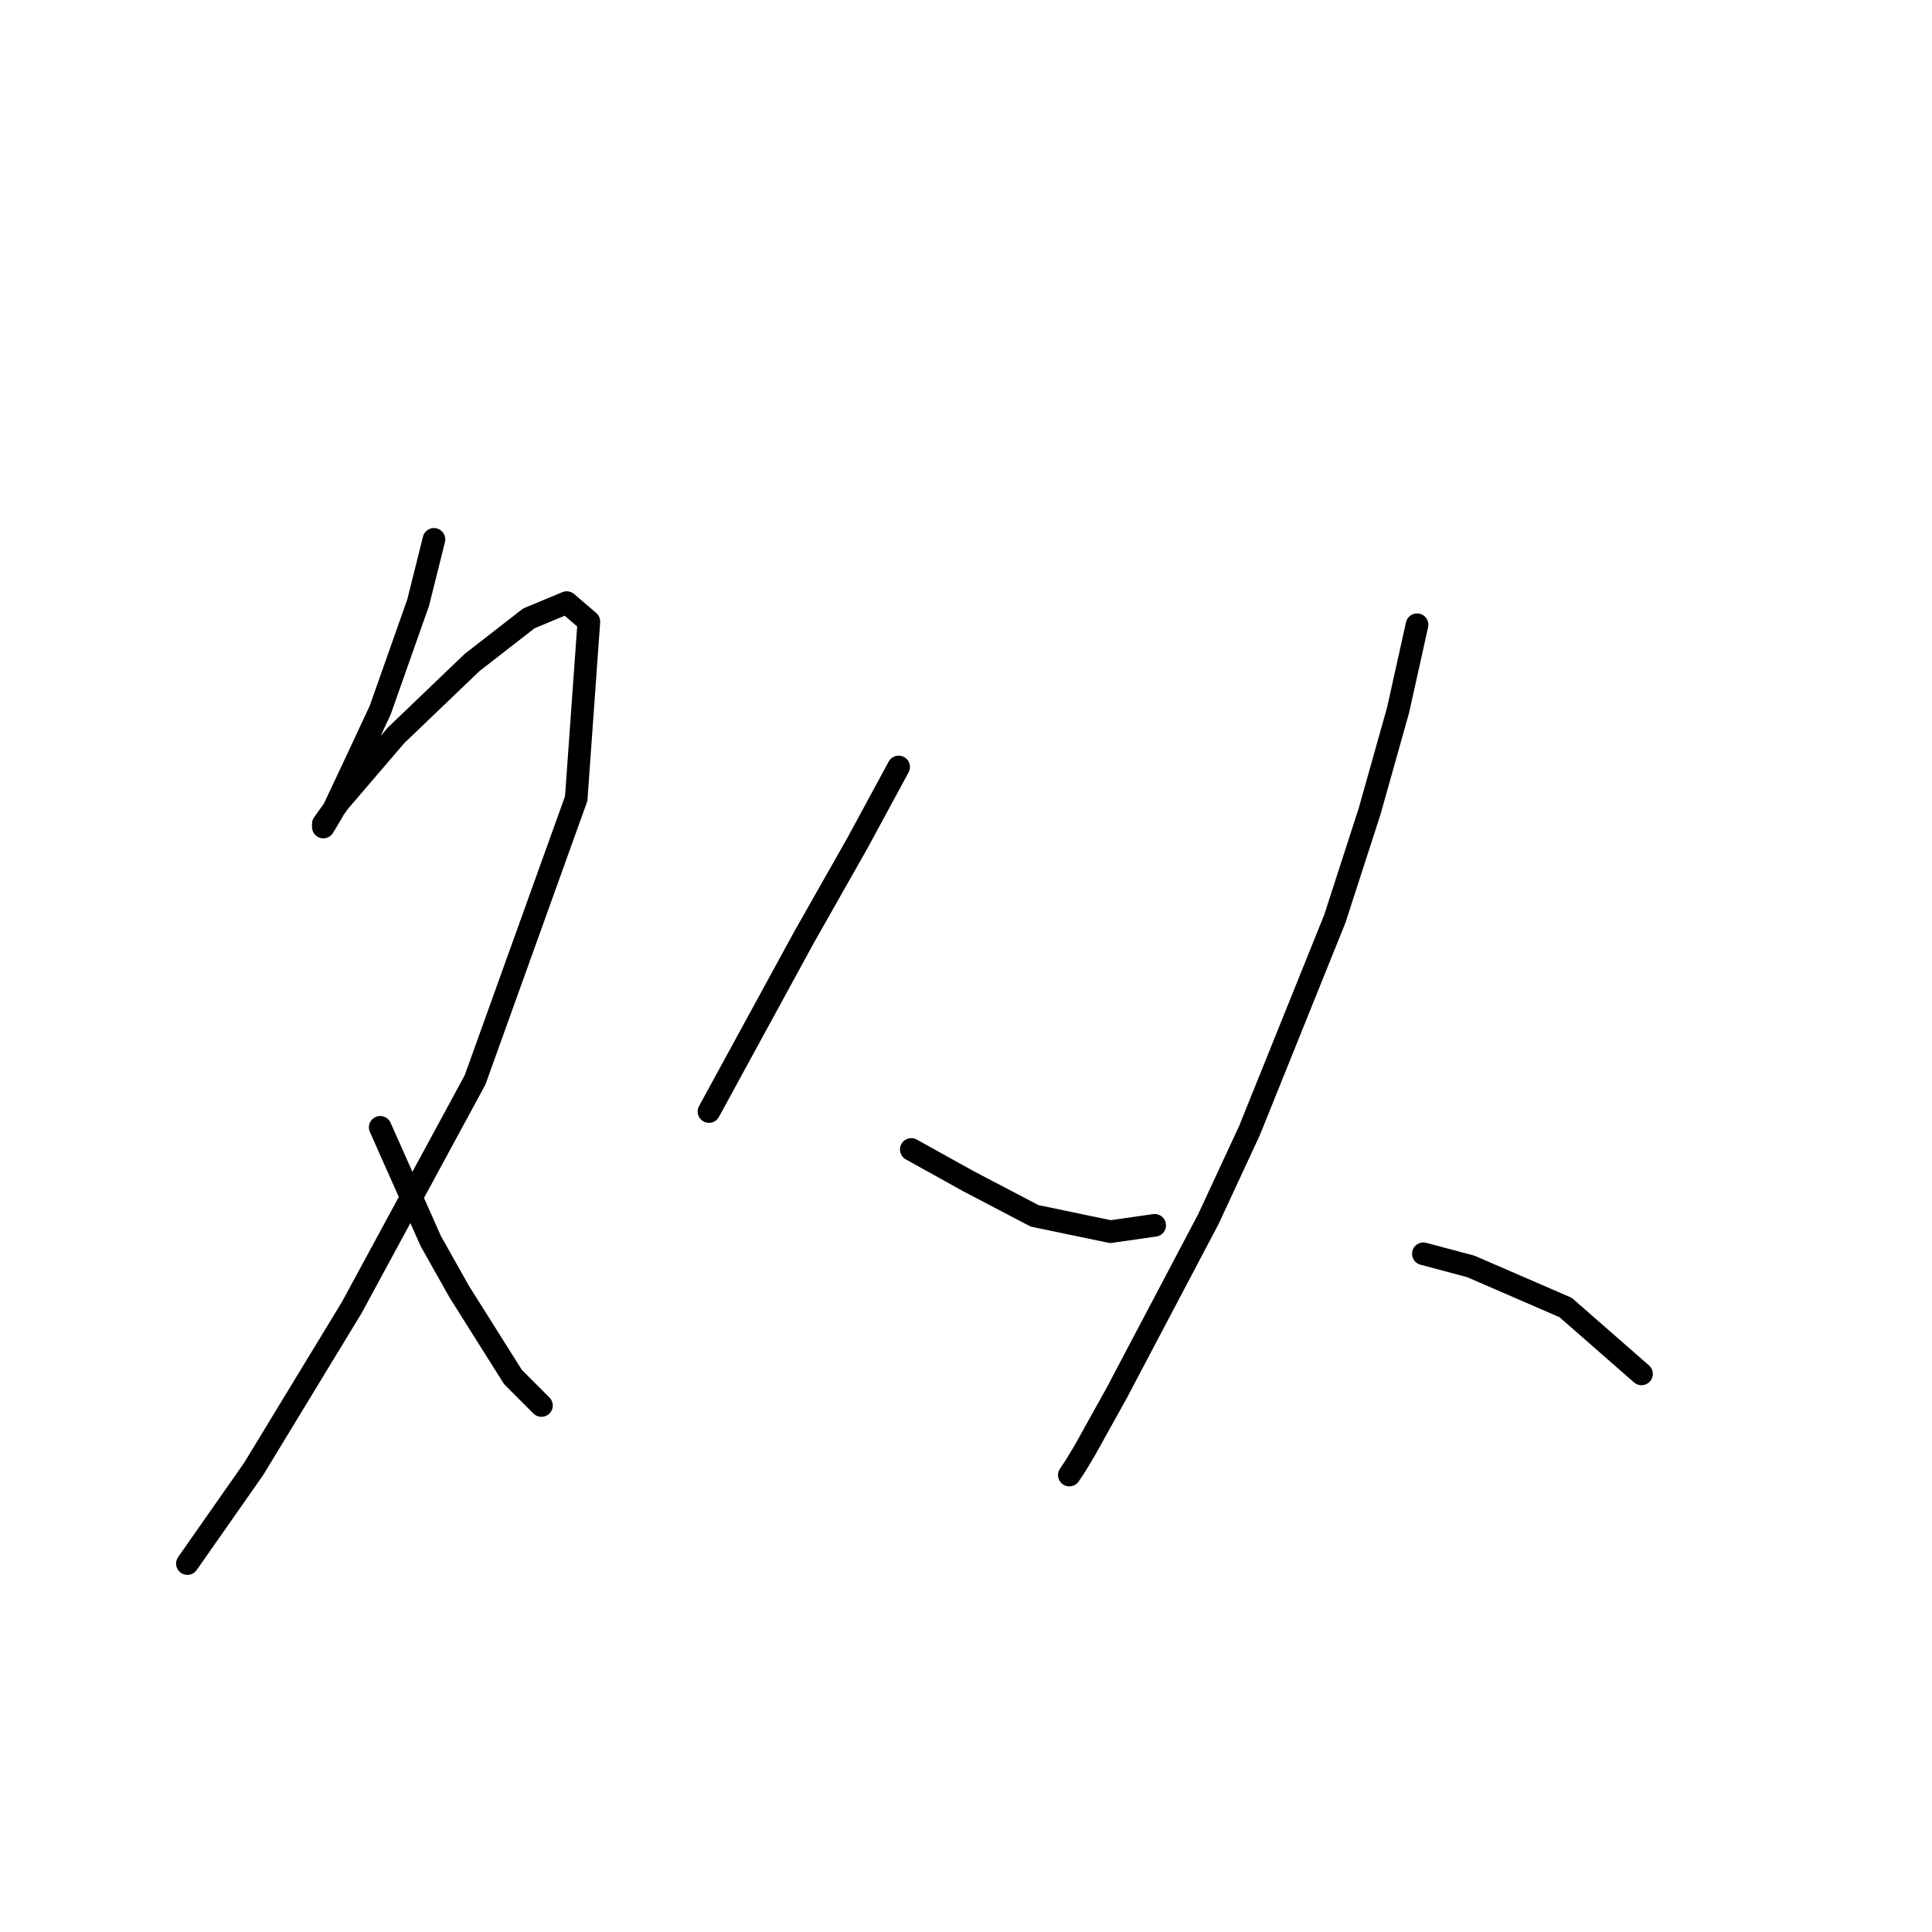 <?xml version="1.0" standalone="no"?>
    <svg width="256" height="256" xmlns="http://www.w3.org/2000/svg" version="1.1">
    <polyline stroke="black" stroke-width="3" stroke-linecap="round" fill="transparent" stroke-linejoin="round" points="57.503 71.47 55.409 79.848 50.382 94.089 47.45 100.371 44.099 107.492 42.843 109.586 42.843 109.167 44.937 106.235 52.477 97.439 62.529 87.806 70.069 81.942 75.095 79.848 78.027 82.361 76.351 105.817 62.948 143.095 46.613 173.252 33.628 194.614 24.832 207.18 24.832 207.18 " />
        <polyline stroke="black" stroke-width="3" stroke-linecap="round" fill="transparent" stroke-linejoin="round" points="50.382 149.378 53.733 156.917 57.084 164.456 60.854 171.158 67.974 182.467 71.744 186.237 71.744 186.237 " />
        <polyline stroke="black" stroke-width="3" stroke-linecap="round" fill="transparent" stroke-linejoin="round" points="119.075 101.628 113.63 111.681 106.509 124.246 93.943 147.283 93.943 147.283 " />
        <polyline stroke="black" stroke-width="3" stroke-linecap="round" fill="transparent" stroke-linejoin="round" points="120.75 152.31 124.52 154.404 128.29 156.498 137.086 161.106 147.138 163.2 153.002 162.362 153.002 162.362 " />
        <polyline stroke="black" stroke-width="3" stroke-linecap="round" fill="transparent" stroke-linejoin="round" points="187.767 82.78 185.254 94.089 181.484 107.492 176.877 121.733 165.568 149.796 160.123 161.524 147.976 184.562 143.787 192.101 142.531 194.195 141.693 195.452 141.693 195.452 " />
        <polyline stroke="black" stroke-width="3" stroke-linecap="round" fill="transparent" stroke-linejoin="round" points="188.605 166.132 194.888 167.807 207.453 173.252 217.506 182.048 217.506 182.048 " />
        </svg>